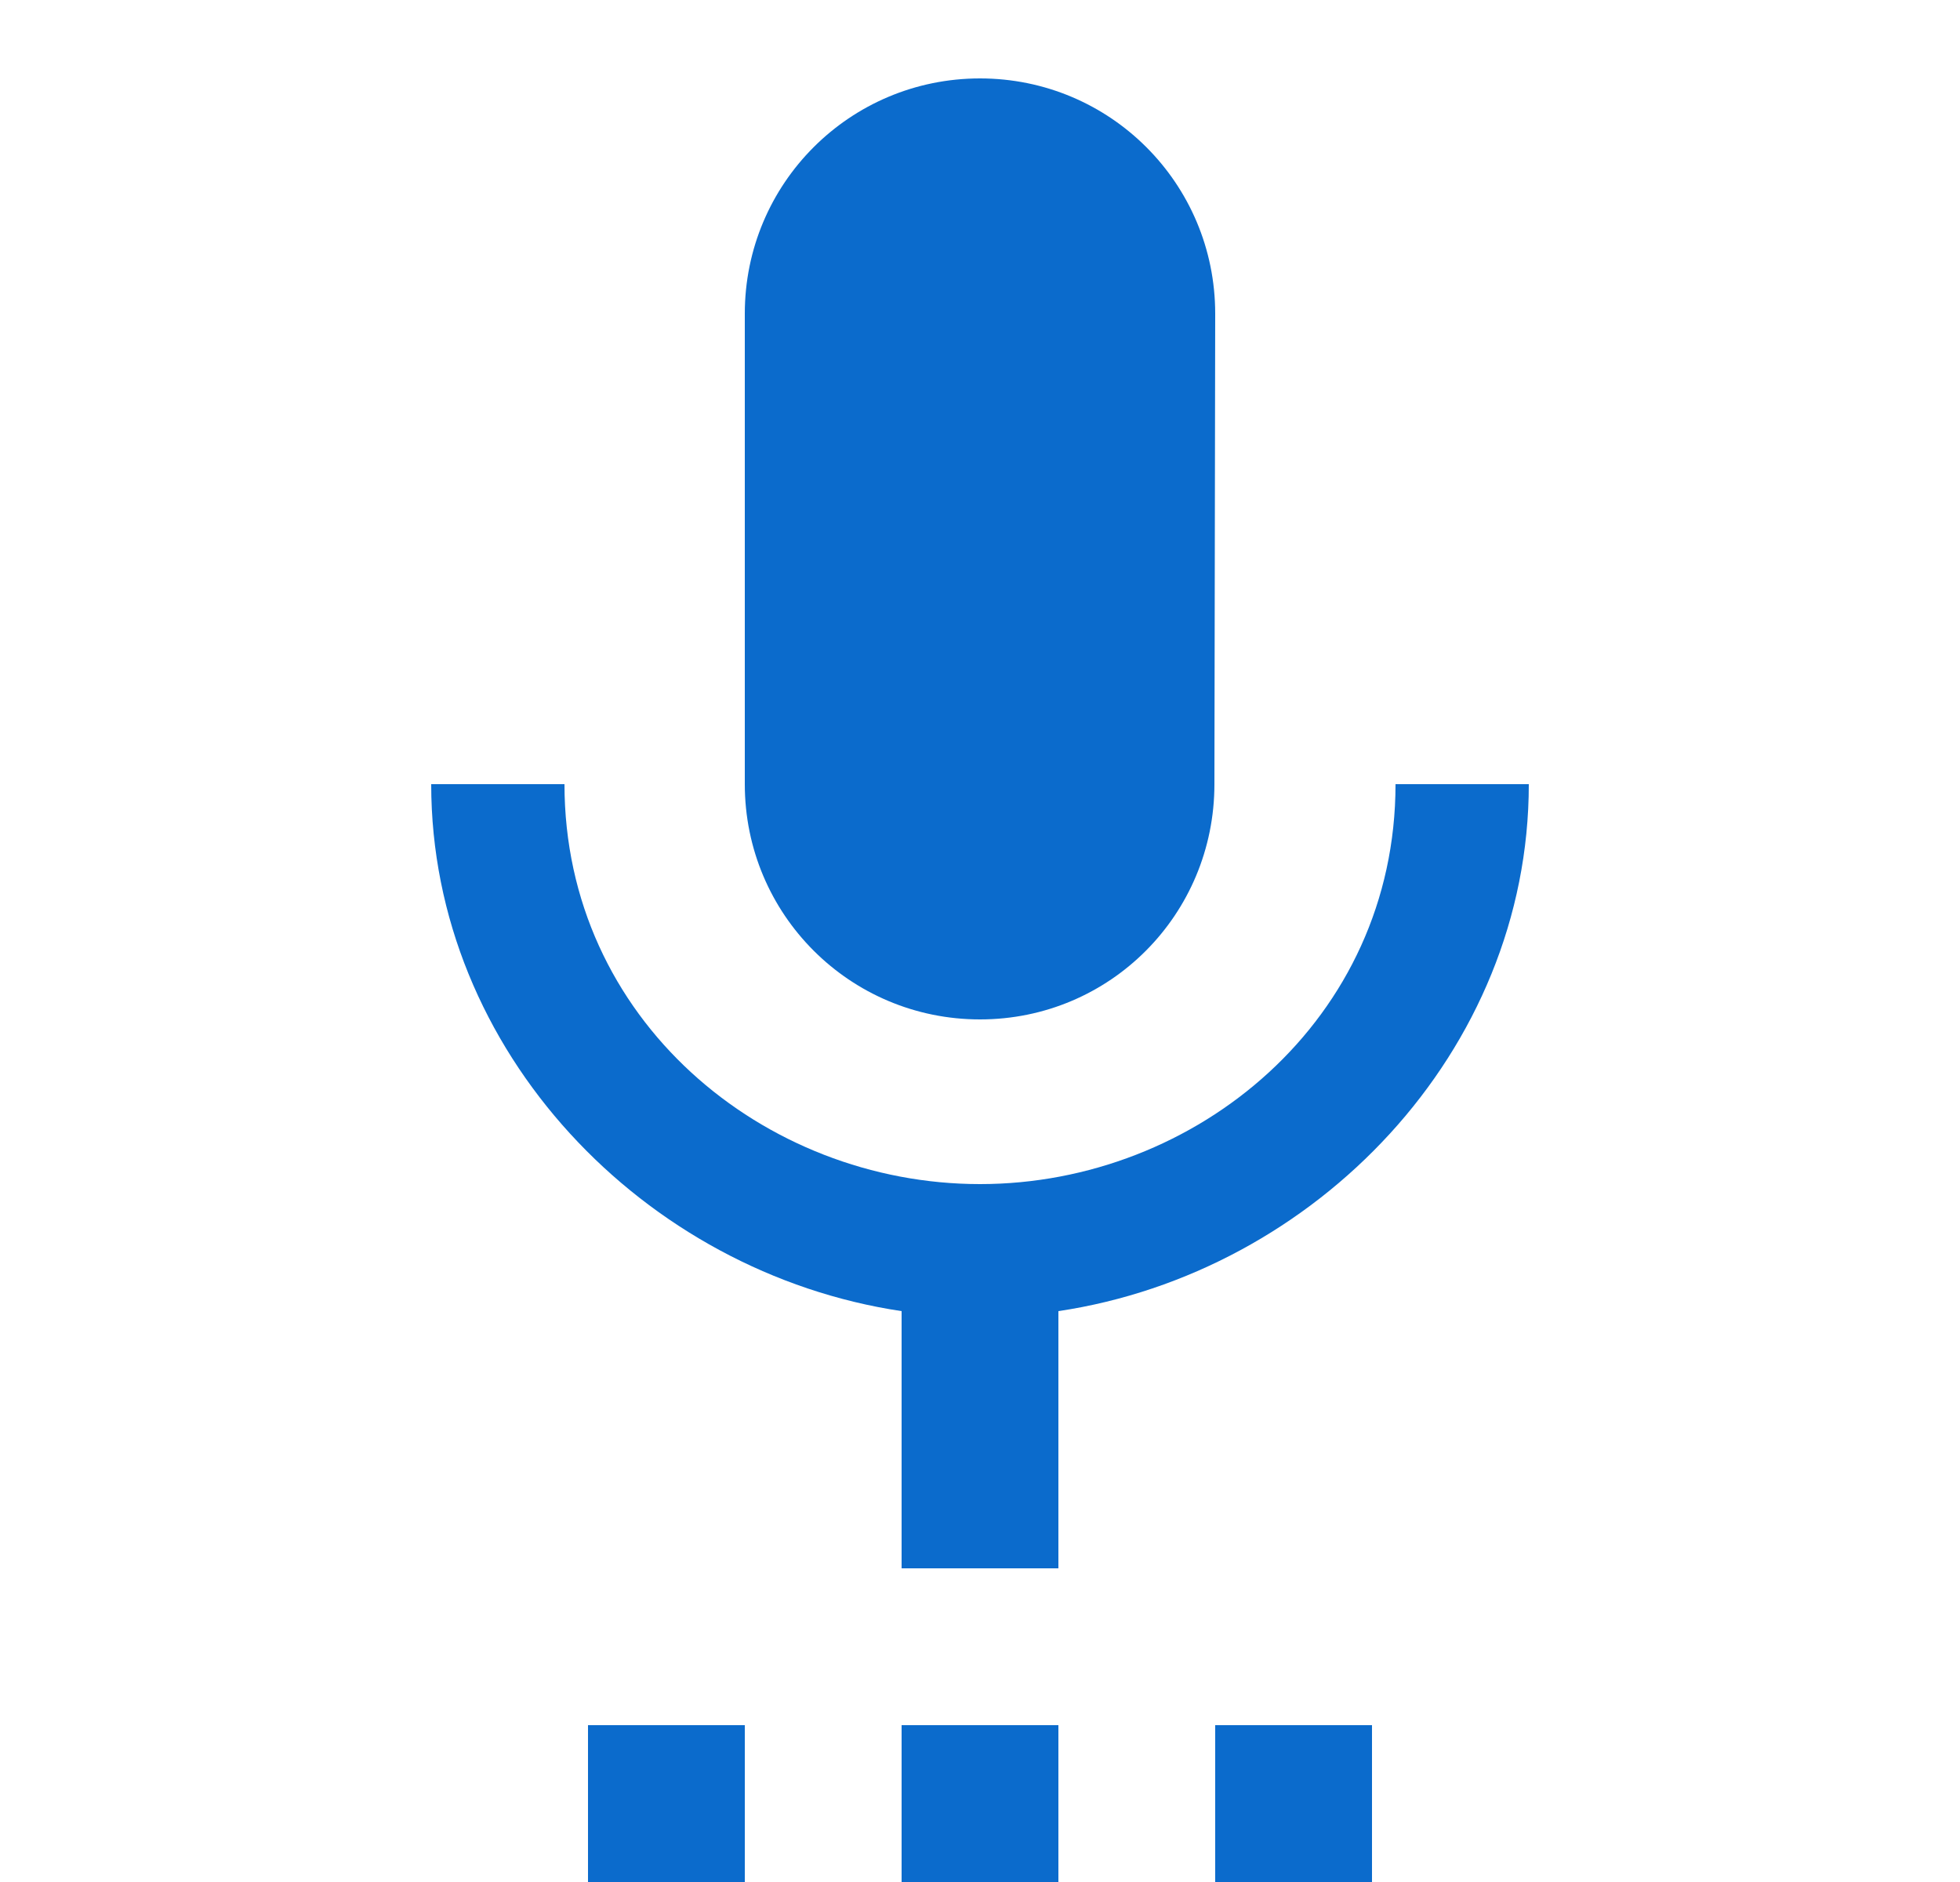 <svg width="25" height="24" viewBox="0 0 25 24" fill="none" xmlns="http://www.w3.org/2000/svg">
<g clip-path="url(#clip0)">
<path d="M7.5 24H9.5V22H7.5V24ZM12.5 13C14.16 13 15.49 11.66 15.49 10L15.5 4C15.5 2.34 14.16 1 12.5 1C10.84 1 9.5 2.34 9.5 4V10C9.5 11.66 10.84 13 12.5 13ZM11.5 24H13.5V22H11.5V24ZM15.5 24H17.5V22H15.5V24ZM19.5 10H17.8C17.8 13 15.26 15.1 12.5 15.1C9.74 15.1 7.2 13 7.2 10H5.5C5.5 13.41 8.22 16.23 11.5 16.72V20H13.5V16.72C16.78 16.23 19.5 13.41 19.5 10Z" fill="#0B6BCC"/>
</g>
<defs>
<clipPath id="clip0">
<rect width="24" height="24" fill="white" transform="translate(0.5)"/>
</clipPath>
</defs>
</svg>
